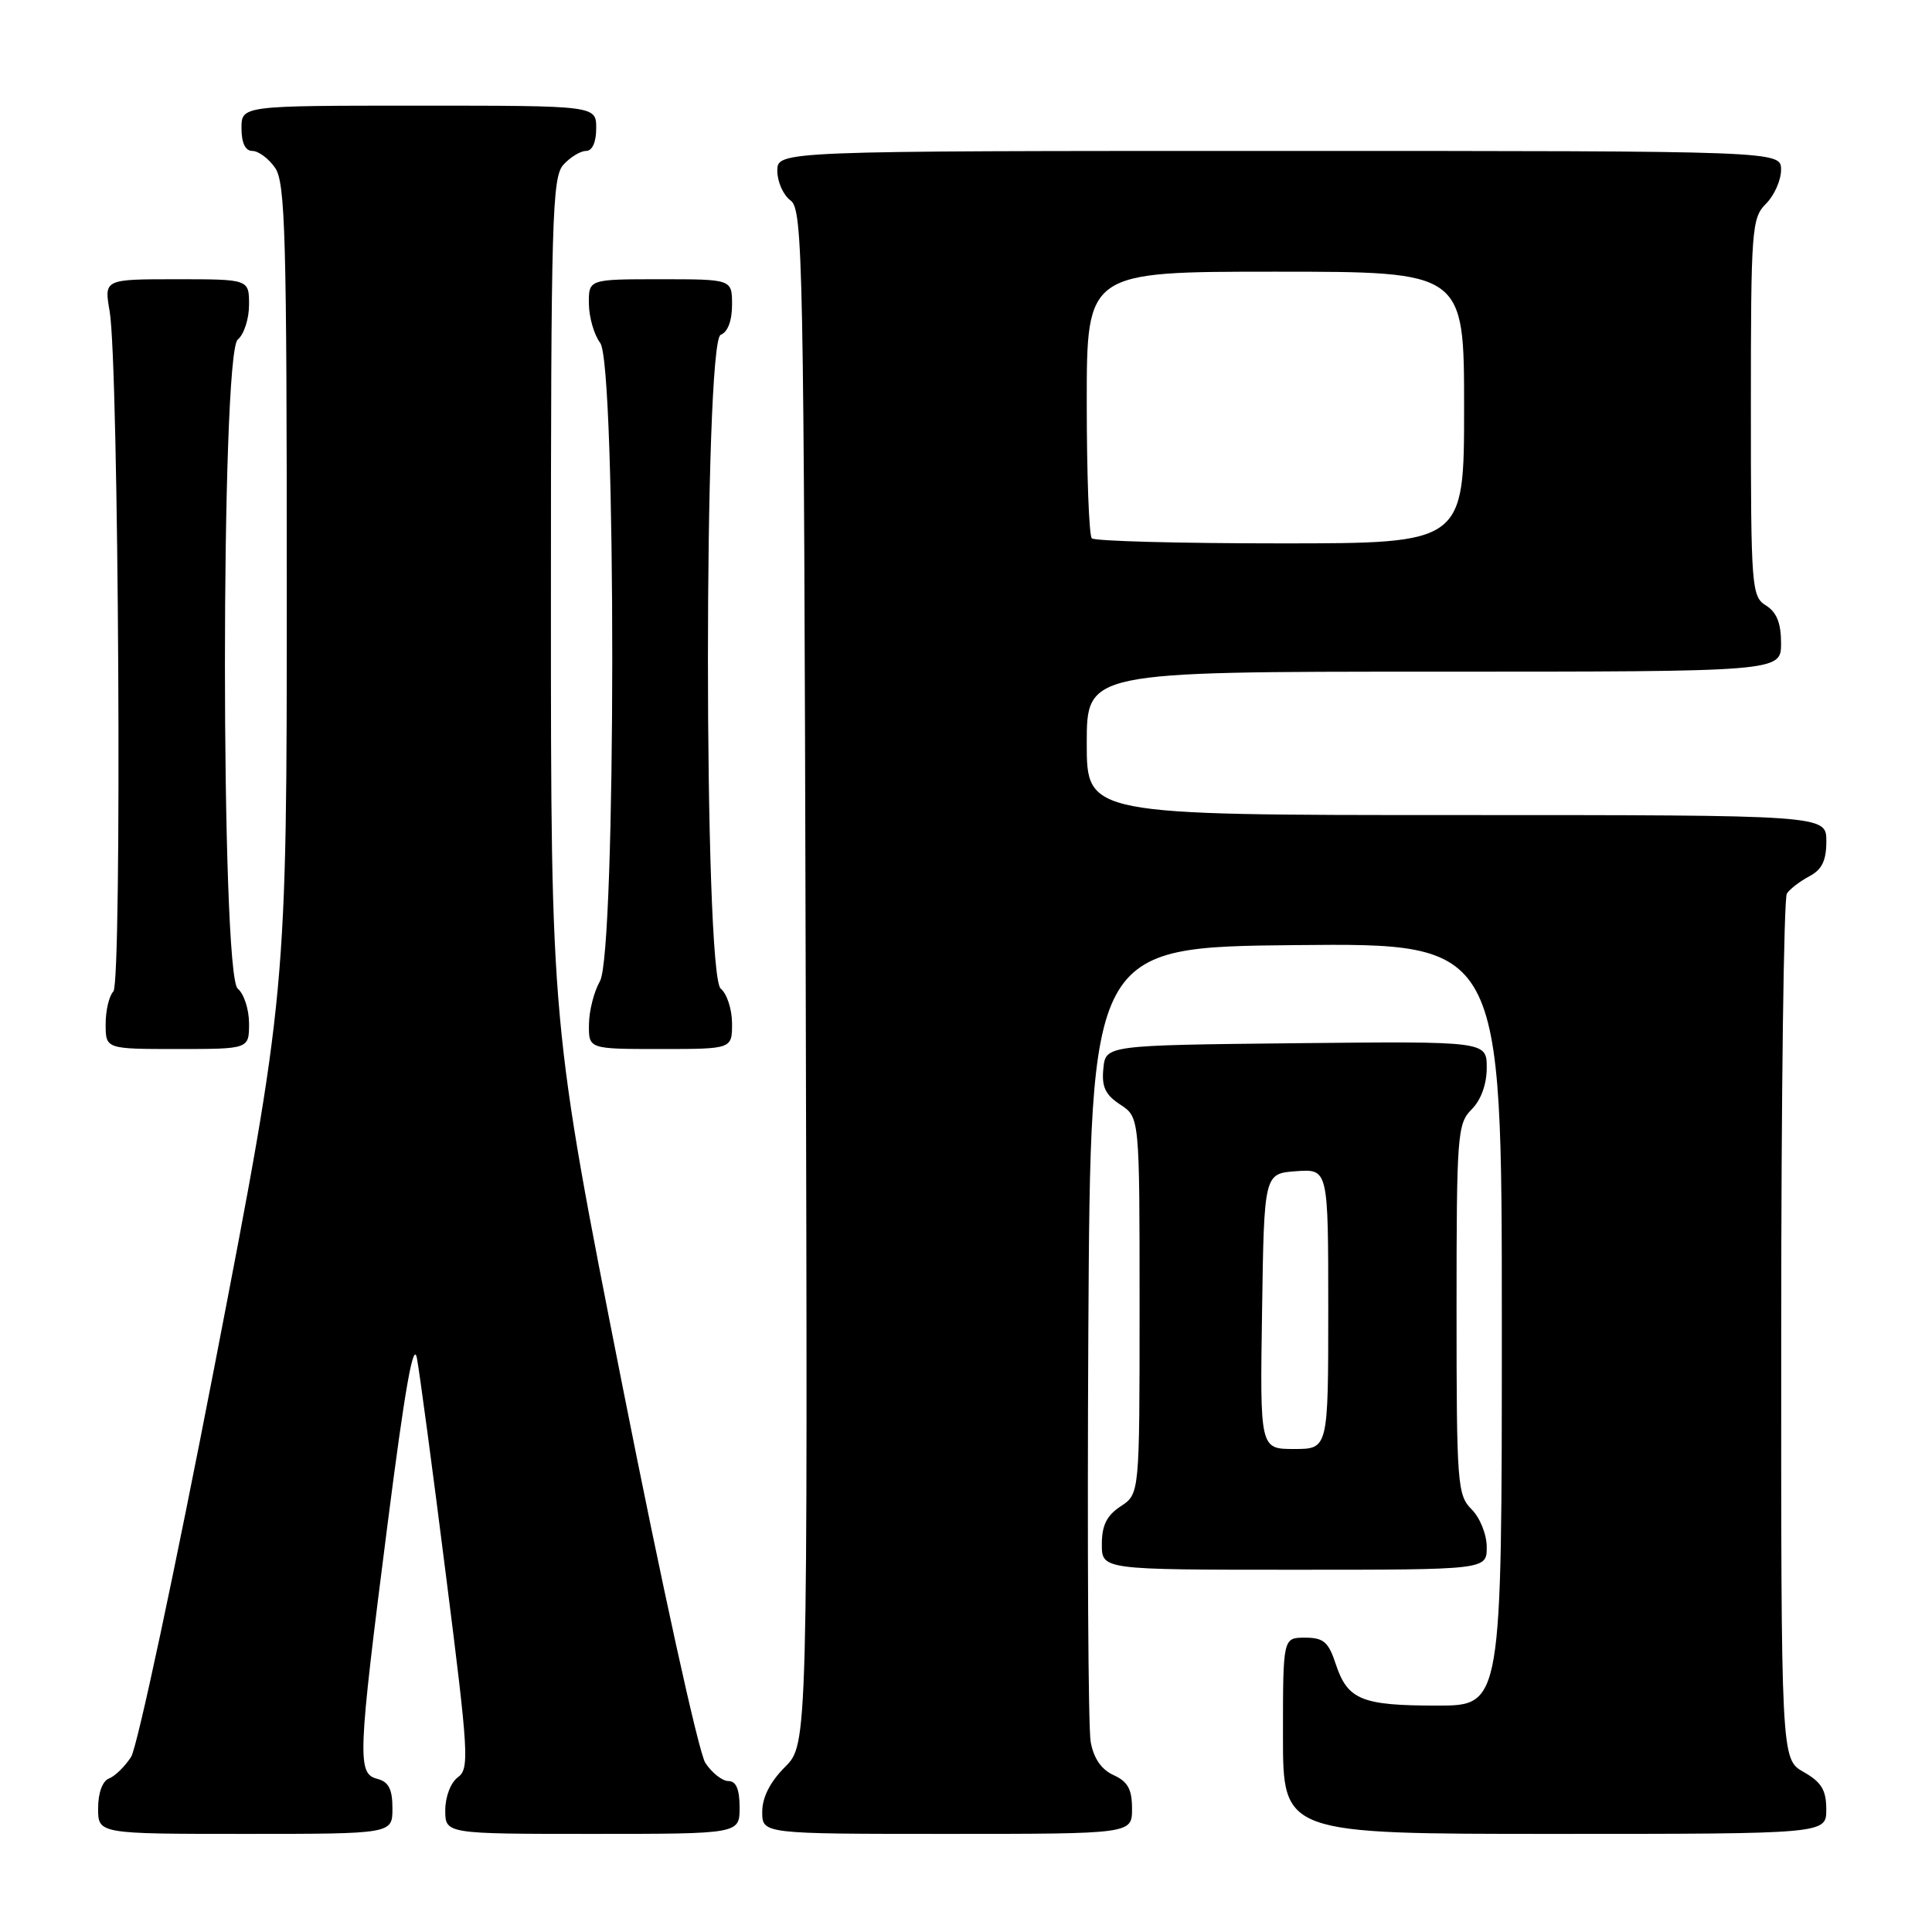 <?xml version="1.0" encoding="UTF-8" standalone="no"?>
<!DOCTYPE svg PUBLIC "-//W3C//DTD SVG 1.1//EN" "http://www.w3.org/Graphics/SVG/1.1/DTD/svg11.dtd" >
<svg xmlns="http://www.w3.org/2000/svg" xmlns:xlink="http://www.w3.org/1999/xlink" version="1.1" viewBox="0 0 256 256">
 <g >
 <path fill="currentColor"
d=" M 52.00 239.62 C 52.00 237.07 51.50 236.10 50.00 235.71 C 47.31 235.01 47.39 232.97 51.35 202.00 C 53.67 183.84 54.80 177.51 55.25 180.00 C 55.61 181.93 57.35 194.93 59.11 208.89 C 62.10 232.43 62.21 234.37 60.67 235.50 C 59.72 236.19 59.00 238.09 59.00 239.86 C 59.00 243.00 59.00 243.00 78.50 243.00 C 98.00 243.00 98.00 243.00 98.00 239.50 C 98.00 237.08 97.54 236.00 96.52 236.00 C 95.71 236.00 94.33 234.91 93.46 233.59 C 92.58 232.24 87.72 210.15 82.44 183.44 C 73.00 135.71 73.00 135.71 73.00 79.68 C 73.00 28.95 73.16 23.48 74.65 21.83 C 75.57 20.82 76.92 20.00 77.65 20.00 C 78.48 20.00 79.00 18.85 79.00 17.00 C 79.00 14.00 79.00 14.00 55.50 14.00 C 32.00 14.00 32.00 14.00 32.00 17.00 C 32.00 18.95 32.51 20.00 33.44 20.00 C 34.24 20.00 35.59 21.00 36.44 22.22 C 37.81 24.17 38.00 31.14 38.00 77.97 C 38.00 131.50 38.00 131.50 28.43 181.00 C 23.16 208.23 18.18 231.54 17.37 232.80 C 16.55 234.07 15.23 235.36 14.44 235.66 C 13.58 235.99 13.00 237.57 13.00 239.61 C 13.00 243.00 13.00 243.00 32.50 243.00 C 52.00 243.00 52.00 243.00 52.00 239.62 Z  M 150.00 239.66 C 150.00 237.09 149.44 236.06 147.55 235.21 C 145.93 234.47 144.91 232.98 144.52 230.80 C 144.19 228.98 144.06 204.55 144.21 176.50 C 144.50 125.50 144.50 125.50 171.75 125.23 C 199.00 124.97 199.00 124.97 199.00 175.48 C 199.00 226.00 199.00 226.00 190.43 226.00 C 180.42 226.00 178.57 225.24 177.00 220.51 C 176.03 217.56 175.38 217.00 172.92 217.00 C 170.00 217.00 170.00 217.00 170.00 230.00 C 170.00 243.00 170.00 243.00 206.00 243.00 C 242.00 243.00 242.00 243.00 241.99 239.75 C 241.99 237.19 241.35 236.14 238.99 234.80 C 236.00 233.09 236.00 233.09 236.02 176.30 C 236.02 145.06 236.36 119.00 236.77 118.40 C 237.17 117.79 238.51 116.77 239.75 116.11 C 241.42 115.23 242.00 114.04 242.00 111.46 C 242.00 108.00 242.00 108.00 193.00 108.00 C 144.00 108.00 144.00 108.00 144.00 98.50 C 144.00 89.00 144.00 89.00 190.00 89.00 C 236.00 89.00 236.00 89.00 236.00 85.24 C 236.00 82.56 235.42 81.12 234.00 80.23 C 232.09 79.04 232.00 77.90 232.00 53.99 C 232.00 30.33 232.11 28.89 234.00 27.00 C 235.10 25.90 236.00 23.88 236.00 22.50 C 236.00 20.00 236.00 20.00 169.50 20.00 C 103.00 20.00 103.00 20.00 103.00 22.64 C 103.00 24.09 103.79 25.86 104.75 26.56 C 106.39 27.76 106.52 34.01 106.76 129.48 C 107.03 231.13 107.03 231.13 104.01 234.14 C 102.04 236.12 101.00 238.16 101.00 240.08 C 101.00 243.00 101.00 243.00 125.50 243.00 C 150.00 243.00 150.00 243.00 150.00 239.66 Z  M 197.00 205.00 C 197.00 203.33 196.11 201.11 195.00 200.00 C 193.11 198.11 193.00 196.67 193.00 173.50 C 193.00 150.33 193.11 148.89 195.00 147.00 C 196.24 145.76 197.00 143.67 197.00 141.48 C 197.00 137.97 197.00 137.97 171.75 138.23 C 146.50 138.50 146.50 138.50 146.20 141.60 C 145.96 144.01 146.46 145.07 148.45 146.37 C 151.00 148.05 151.00 148.05 151.00 173.00 C 151.00 197.95 151.00 197.95 148.50 199.59 C 146.65 200.81 146.00 202.11 146.00 204.62 C 146.00 208.00 146.00 208.00 171.50 208.00 C 197.00 208.00 197.00 208.00 197.00 205.00 Z  M 33.00 135.62 C 33.00 133.76 32.33 131.68 31.50 131.00 C 29.24 129.13 29.24 46.87 31.50 45.00 C 32.33 44.32 33.00 42.24 33.00 40.38 C 33.00 37.00 33.00 37.00 23.39 37.00 C 13.79 37.00 13.79 37.00 14.53 41.25 C 15.74 48.26 16.19 130.21 15.02 131.38 C 14.46 131.94 14.00 133.88 14.00 135.70 C 14.00 139.00 14.00 139.00 23.50 139.00 C 33.00 139.00 33.00 139.00 33.00 135.62 Z  M 97.00 135.62 C 97.00 133.76 96.33 131.68 95.50 131.00 C 93.24 129.12 93.24 45.23 95.50 44.36 C 96.43 44.01 97.00 42.49 97.00 40.39 C 97.00 37.00 97.00 37.00 87.50 37.00 C 78.00 37.00 78.00 37.00 78.03 40.25 C 78.05 42.04 78.72 44.37 79.53 45.44 C 81.68 48.29 81.65 126.23 79.50 130.00 C 78.71 131.38 78.05 133.96 78.04 135.75 C 78.00 139.00 78.00 139.00 87.50 139.00 C 97.00 139.00 97.00 139.00 97.00 135.62 Z  M 144.67 71.33 C 144.30 70.97 144.00 62.87 144.00 53.33 C 144.00 36.00 144.00 36.00 169.00 36.00 C 194.00 36.00 194.00 36.00 194.00 54.00 C 194.00 72.00 194.00 72.00 169.67 72.00 C 156.28 72.00 145.03 71.70 144.67 71.33 Z  M 167.23 173.75 C 167.50 155.50 167.50 155.50 171.75 155.19 C 176.00 154.89 176.00 154.89 176.00 173.44 C 176.00 192.00 176.00 192.00 171.48 192.00 C 166.95 192.00 166.95 192.00 167.23 173.75 Z "/>
</g>
</svg>